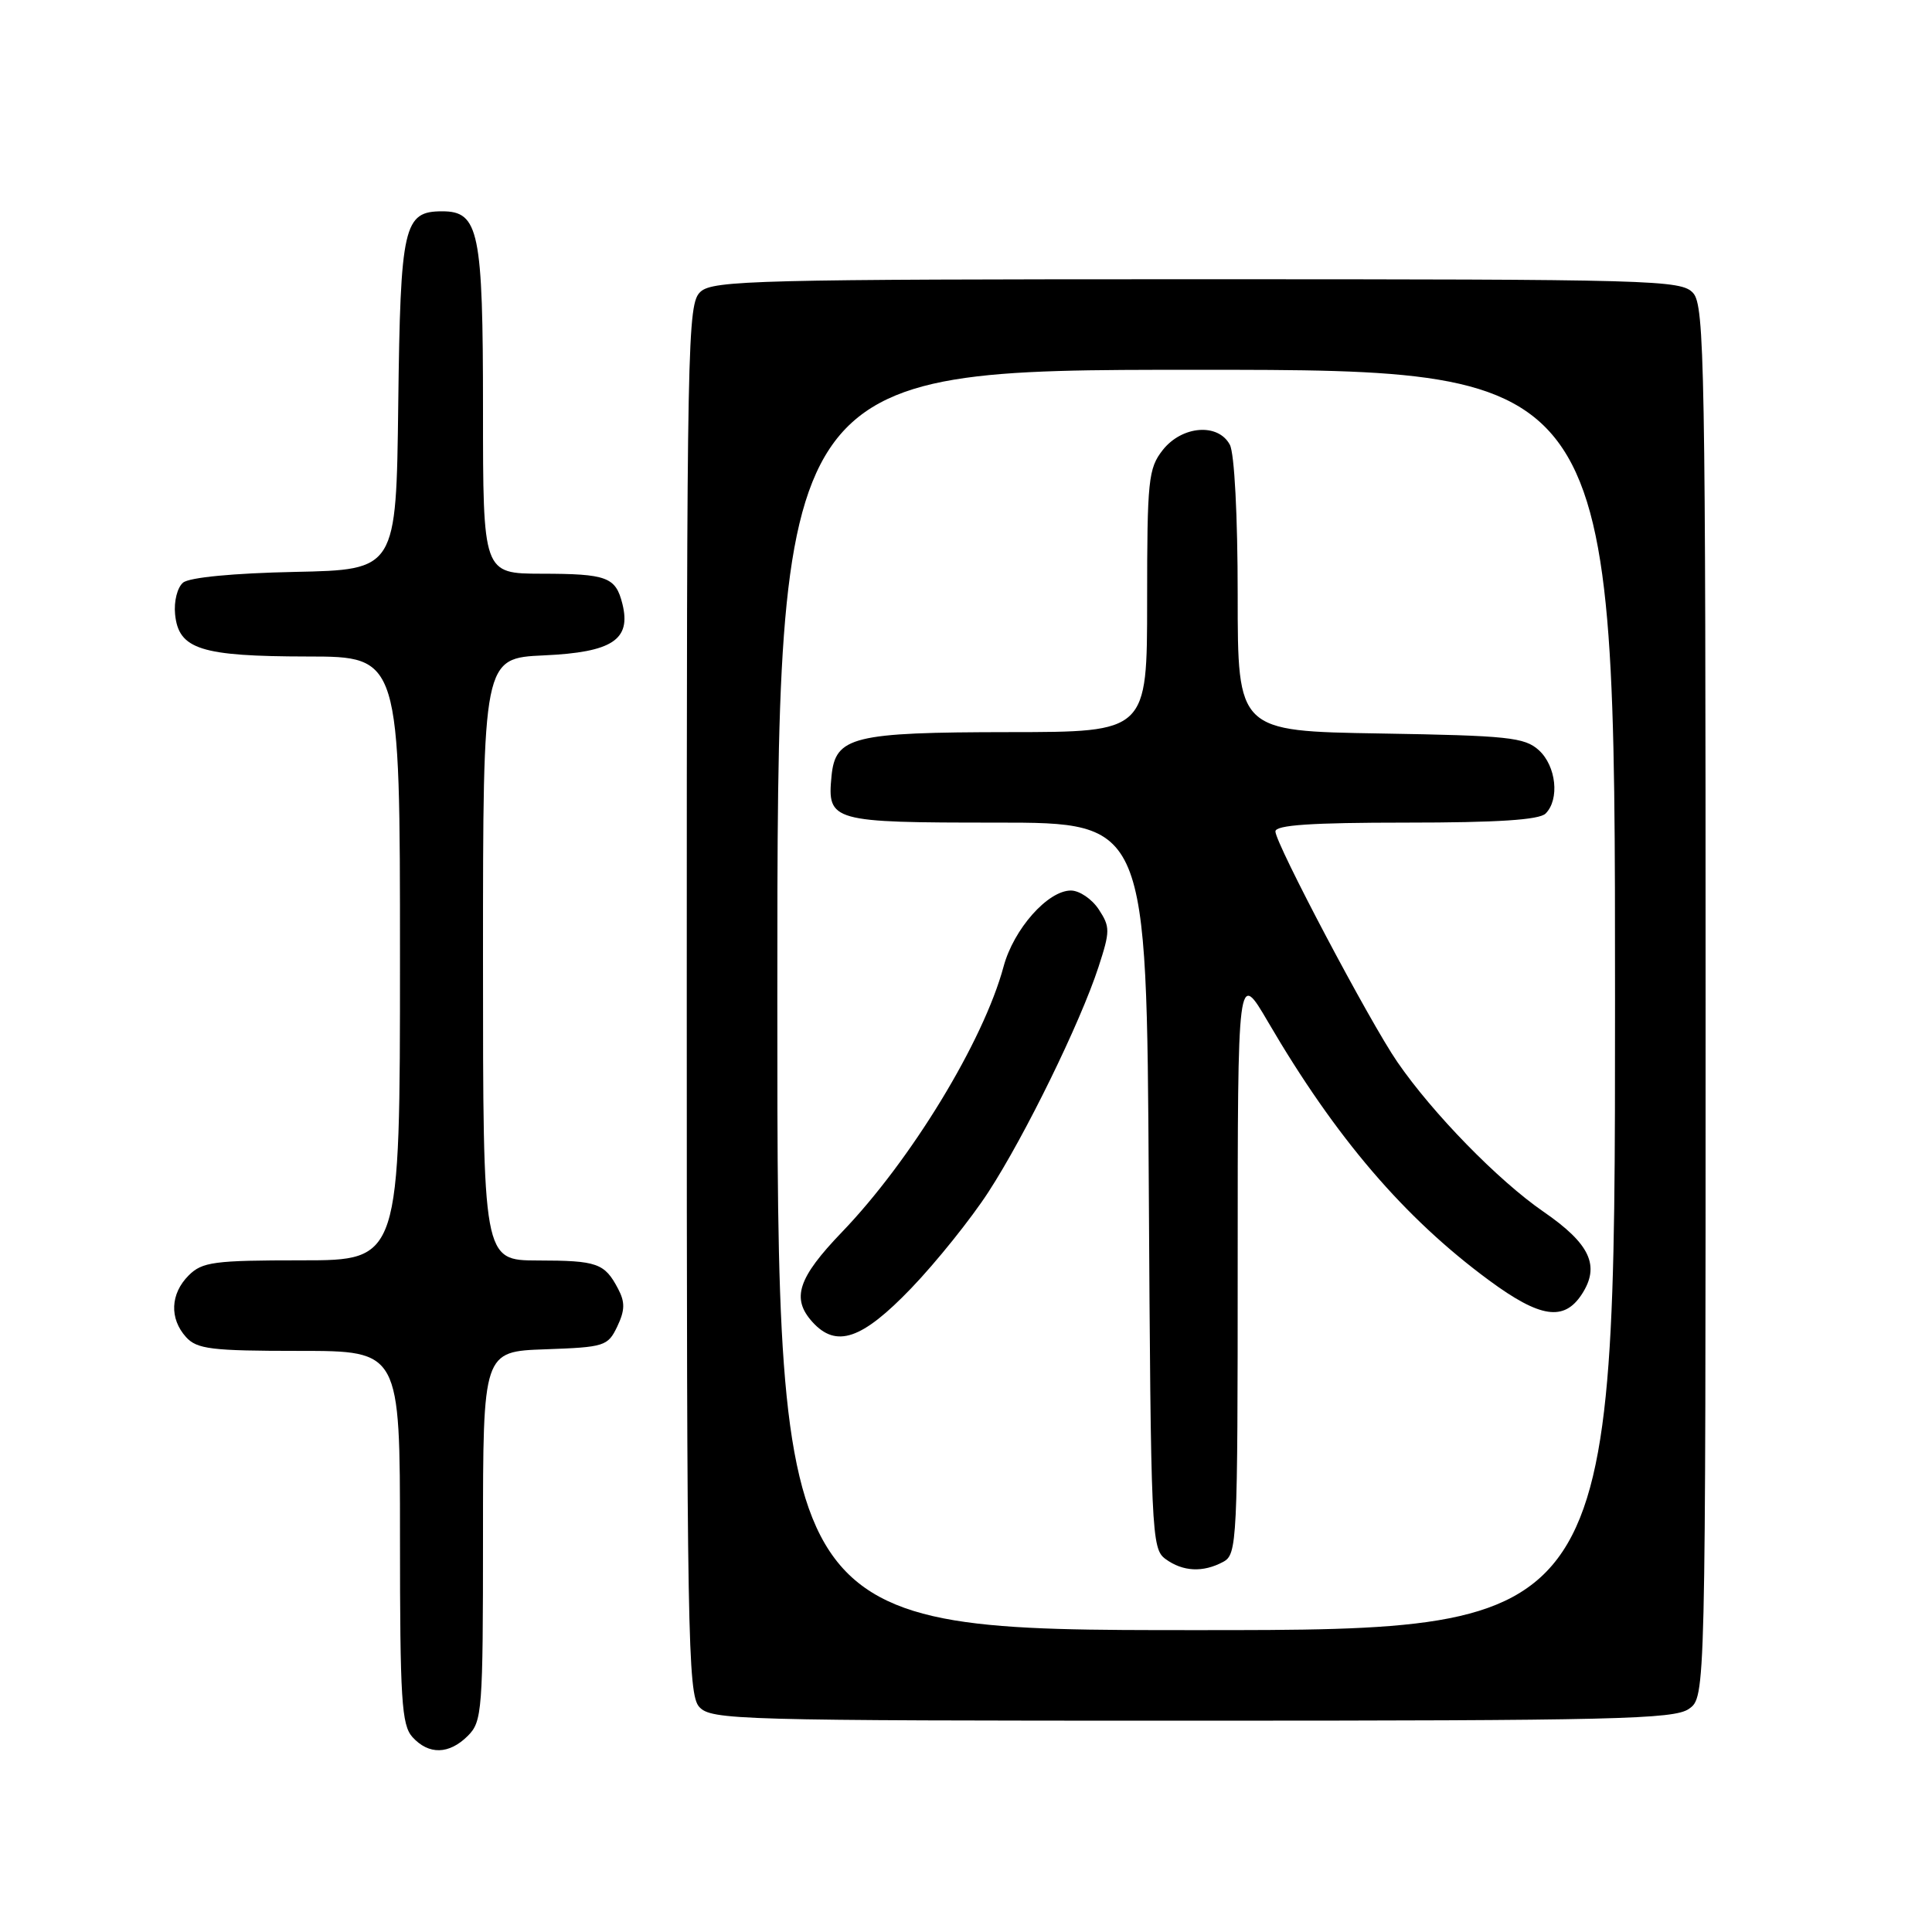 <?xml version="1.0" encoding="UTF-8" standalone="no"?>
<!DOCTYPE svg PUBLIC "-//W3C//DTD SVG 1.1//EN" "http://www.w3.org/Graphics/SVG/1.1/DTD/svg11.dtd" >
<svg xmlns="http://www.w3.org/2000/svg" xmlns:xlink="http://www.w3.org/1999/xlink" version="1.1" viewBox="0 0 256 256">
 <g >
 <path fill="currentColor"
d=" M 62.00 230.00 C 63.89 228.11 64.00 226.67 64.00 203.54 C 64.00 179.08 64.00 179.08 72.24 178.79 C 80.11 178.51 80.54 178.38 81.79 175.77 C 82.81 173.62 82.84 172.55 81.90 170.77 C 80.11 167.37 79.14 167.03 71.25 167.02 C 64.00 167.00 64.00 167.00 64.00 127.11 C 64.00 87.21 64.00 87.21 72.09 86.84 C 81.13 86.43 83.66 84.77 82.47 80.01 C 81.58 76.46 80.44 76.03 71.75 76.02 C 64.00 76.00 64.00 76.00 64.00 54.22 C 64.00 30.64 63.46 28.00 58.60 28.00 C 53.48 28.00 53.06 29.84 52.77 53.56 C 52.50 75.50 52.50 75.50 39.07 75.78 C 30.93 75.95 25.09 76.51 24.26 77.20 C 23.50 77.83 23.03 79.68 23.20 81.39 C 23.66 86.04 26.58 86.97 40.75 86.99 C 53.00 87.00 53.00 87.00 53.00 127.00 C 53.00 167.00 53.00 167.00 40.00 167.00 C 28.33 167.00 26.79 167.21 25.00 169.00 C 22.57 171.43 22.43 174.71 24.65 177.17 C 26.10 178.77 28.00 179.00 39.65 179.00 C 53.00 179.00 53.00 179.00 53.00 203.67 C 53.00 225.22 53.21 228.57 54.65 230.17 C 56.81 232.55 59.51 232.49 62.00 230.00 Z  M 223.78 226.44 C 226.00 224.89 226.00 224.89 226.00 132.77 C 226.00 48.46 225.86 40.50 224.35 38.83 C 222.77 37.09 219.42 37.00 158.67 37.00 C 100.51 37.00 94.49 37.15 92.83 38.65 C 91.08 40.24 91.00 44.45 91.00 132.33 C 91.00 216.55 91.14 224.50 92.65 226.17 C 94.23 227.91 97.57 228.00 157.93 228.00 C 213.90 228.00 221.82 227.81 223.78 226.44 Z  M 103.00 132.50 C 103.00 49.00 103.00 49.00 158.50 49.00 C 214.00 49.00 214.00 49.00 214.00 132.50 C 214.00 216.00 214.00 216.00 158.50 216.00 C 103.00 216.00 103.00 216.00 103.00 132.50 Z  M 162.07 206.96 C 163.93 205.97 164.00 204.47 164.00 167.23 C 164.00 128.53 164.00 128.53 168.04 135.44 C 176.99 150.76 186.08 161.38 197.32 169.66 C 204.08 174.64 207.23 175.11 209.59 171.51 C 212.06 167.73 210.71 164.82 204.51 160.55 C 198.53 156.43 189.83 147.52 185.15 140.71 C 181.52 135.45 169.00 111.76 169.00 110.17 C 169.00 109.32 173.78 109.00 186.30 109.00 C 198.42 109.00 203.96 108.64 204.80 107.80 C 206.68 105.92 206.21 101.50 203.90 99.40 C 202.02 97.70 199.82 97.47 182.90 97.19 C 164.00 96.88 164.00 96.88 164.00 78.87 C 164.00 68.37 163.57 60.06 162.96 58.93 C 161.41 56.02 156.62 56.40 154.07 59.63 C 152.16 62.07 152.00 63.58 152.00 79.63 C 152.00 97.00 152.00 97.00 133.75 97.01 C 112.97 97.03 110.69 97.60 110.18 102.84 C 109.60 108.85 110.15 109.00 132.09 109.00 C 151.94 109.00 151.94 109.00 152.22 157.08 C 152.49 203.35 152.57 205.22 154.44 206.58 C 156.74 208.26 159.40 208.39 162.07 206.96 Z  M 120.74 170.70 C 124.07 167.23 128.67 161.49 130.97 157.95 C 135.84 150.45 143.13 135.55 145.55 128.15 C 147.11 123.37 147.11 122.82 145.59 120.50 C 144.69 119.13 143.03 118.00 141.90 118.00 C 138.84 118.00 134.32 123.10 132.98 128.07 C 130.32 137.96 120.70 153.76 111.55 163.27 C 105.72 169.34 104.83 172.05 107.65 175.17 C 110.81 178.66 114.21 177.50 120.74 170.70 Z "/>
</g>
</svg>